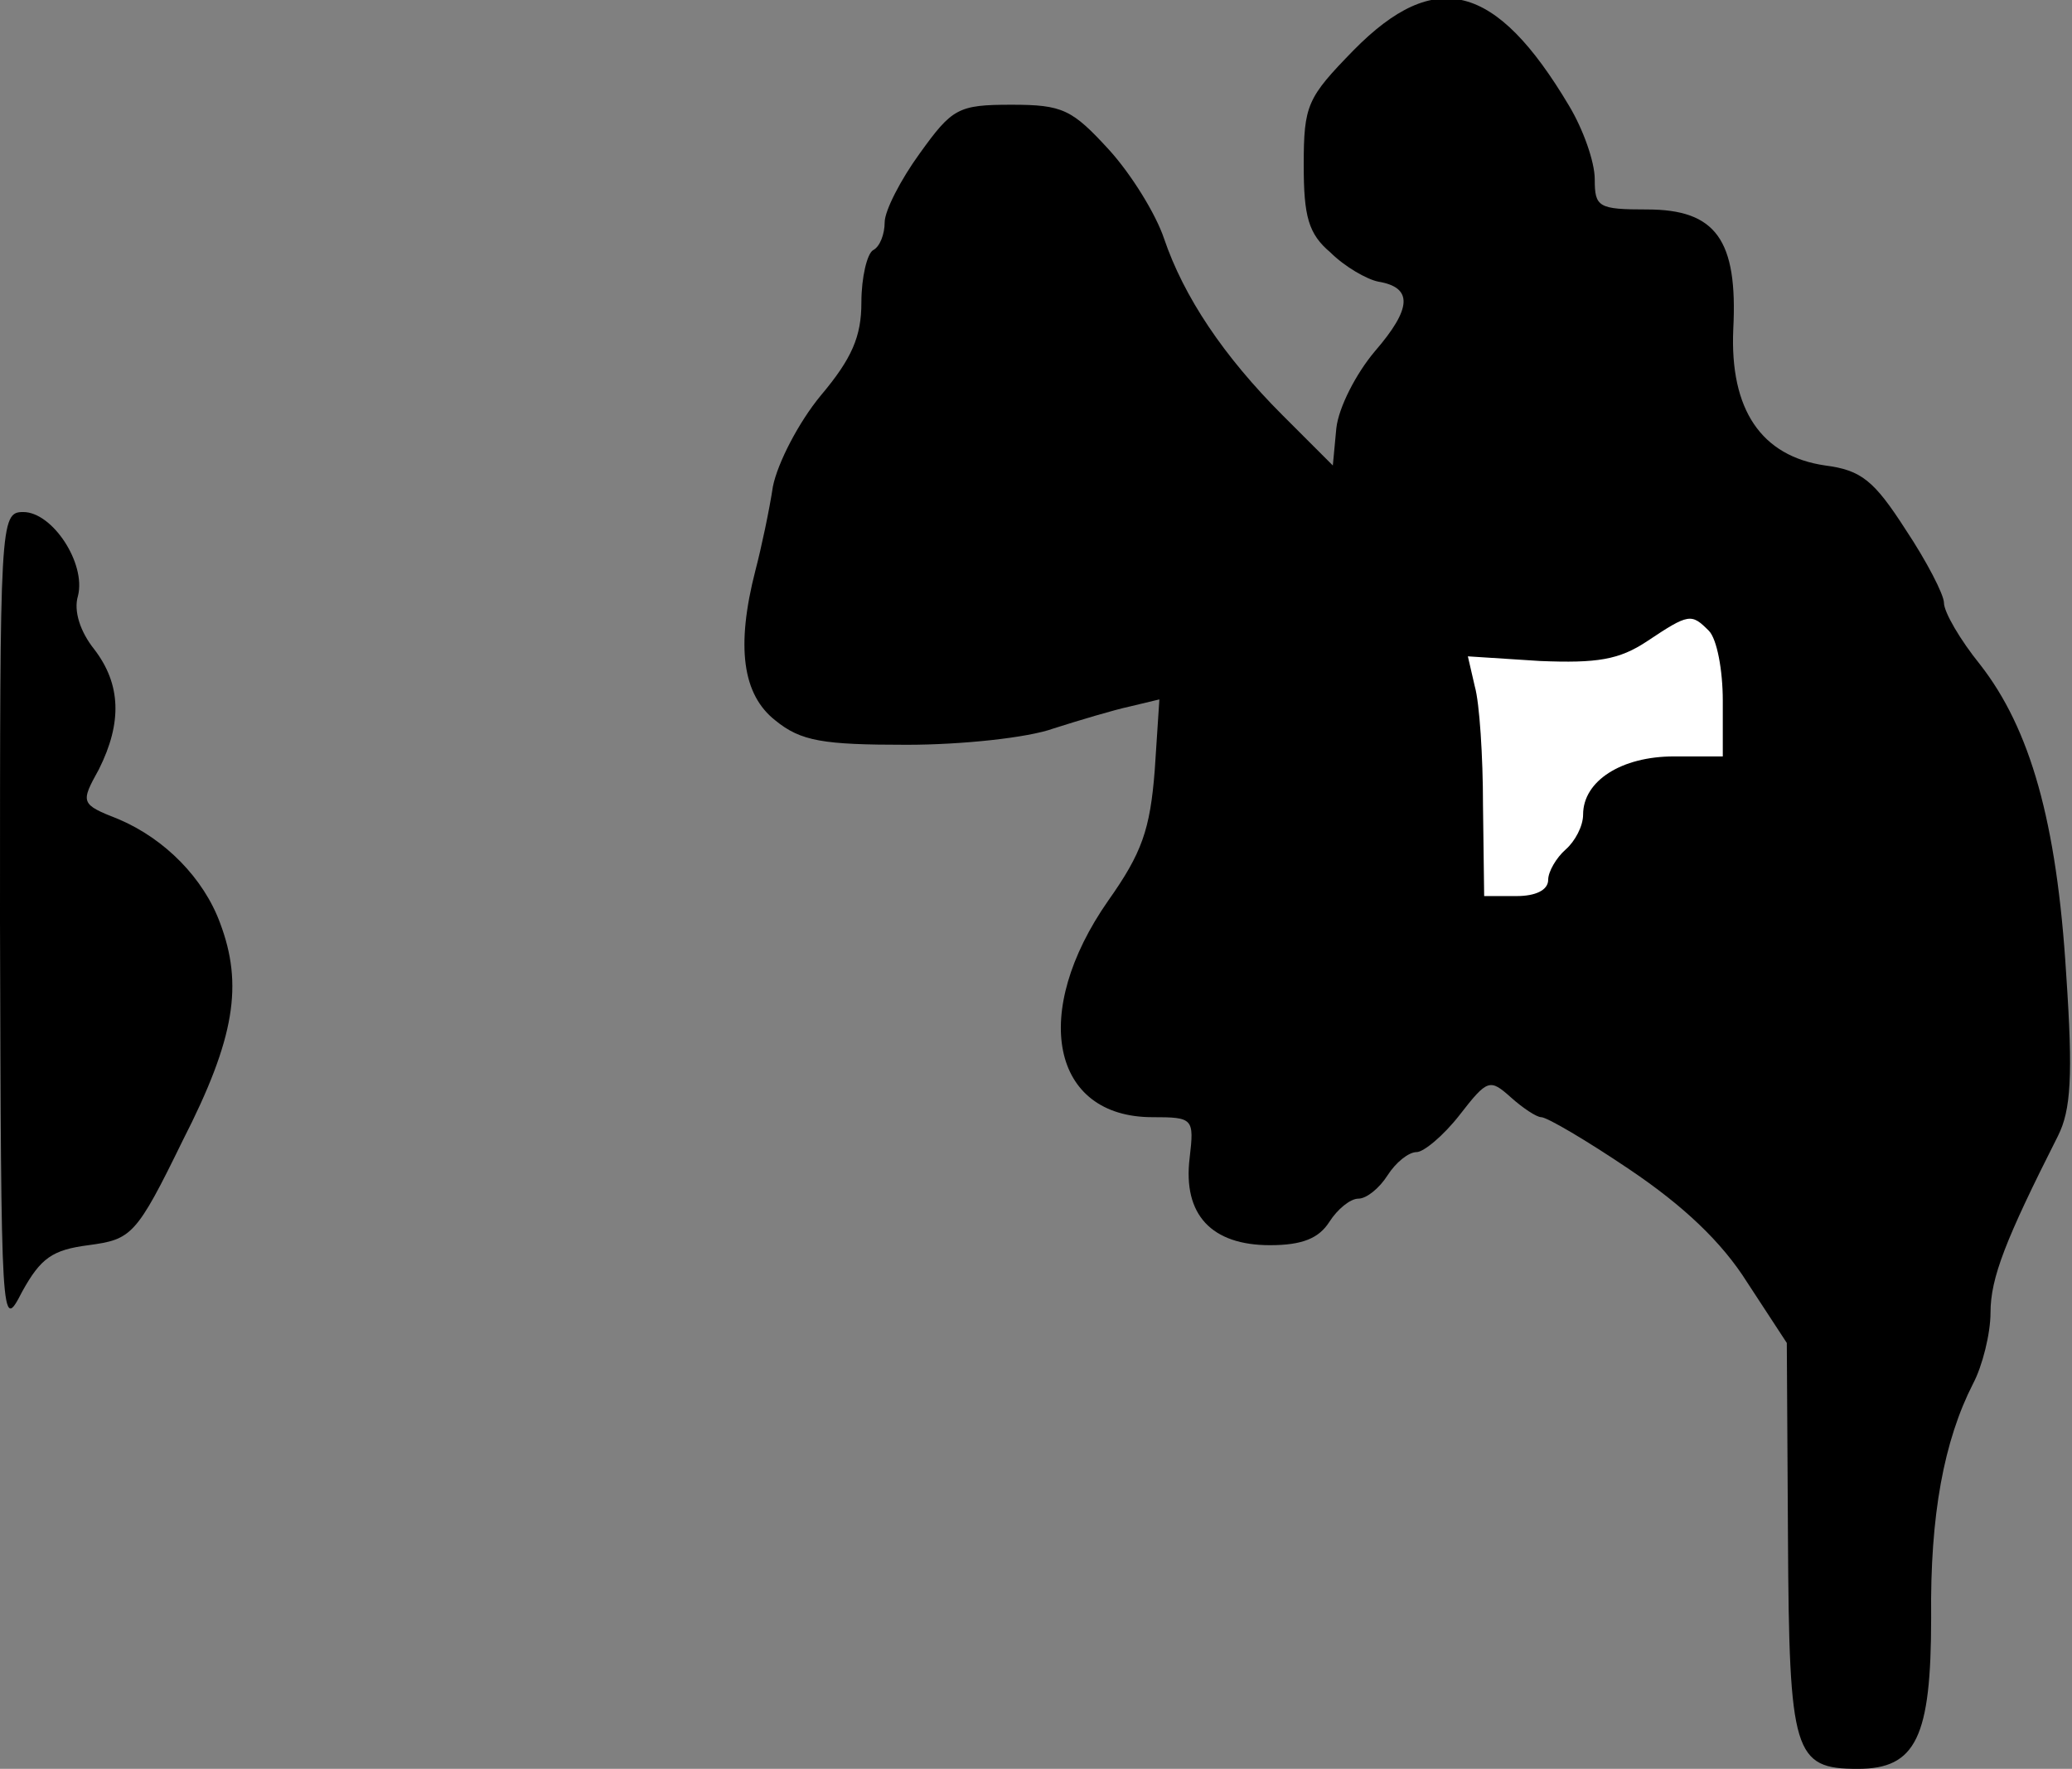 <?xml version="1.0" standalone="no"?>
<!DOCTYPE svg PUBLIC "-//W3C//DTD SVG 20010904//EN"
 "http://www.w3.org/TR/2001/REC-SVG-20010904/DTD/svg10.dtd">
<svg version="1.0" xmlns="http://www.w3.org/2000/svg"
 width="178pt" height="152pt" viewBox="0 0 178 152"
 preserveAspectRatio="xMidYMid meet">
<rect x="0" y="0" width="178" height="152" fill="#808080" stroke="none"/>
<g transform="translate(0,152) scale(0.1,-0.1)"
fill="#000000" stroke="none">
<path fill="#000000" stroke="none" d="M1163 1477 c-40 -41 -43 -47 -43 -99 0
-44 4 -59 23 -75 12 -12 31 -23 41 -25 30 -5 29 -23 -3 -60 -16 -19 -31 -48
-33 -66 l-3 -32 -43 43 c-51 51 -85 102 -102 152 -7 21 -28 55 -47 76 -32 35
-40 39 -84 39 -46 0 -51 -3 -79 -42 -16 -22 -30 -49 -30 -59 0 -10 -4 -21 -10
-24 -5 -3 -10 -23 -10 -45 0 -29 -8 -48 -35 -80 -19 -23 -37 -58 -41 -78 -3
-20 -10 -53 -15 -72 -17 -66 -11 -107 17 -129 22 -18 41 -21 113 -21 47 0 104
6 126 14 22 7 52 16 66 19 l25 6 -4 -61 c-4 -51 -11 -71 -40 -112 -67 -96 -49
-186 38 -186 35 0 36 -1 32 -35 -6 -49 19 -75 69 -75 28 0 42 6 51 20 7 11 18
20 25 20 7 0 18 9 25 20 7 11 18 20 25 20 6 0 23 14 37 32 24 31 26 31 44 15
10 -9 22 -17 26 -17 5 0 39 -20 76 -45 46 -31 79 -62 101 -97 l34 -52 1 -168
c1 -185 5 -198 60 -198 50 0 63 27 63 130 -1 88 11 152 36 201 8 15 15 43 15
61 0 30 13 63 58 152 11 22 13 51 7 139 -8 131 -31 211 -74 266 -17 21 -31 45
-31 53 0 7 -15 36 -33 63 -27 42 -38 51 -69 55 -55 8 -82 48 -79 117 4 77 -15
103 -74 103 -42 0 -45 2 -45 26 0 15 -10 43 -22 63 -63 106 -115 119 -185 48z"/>
<path fill="#ffffff" stroke="none" d="M1468 978 c7 -7 12 -34 12 -60 l0 -48
-42 0 c-45 0 -78 -21 -78 -50 0 -10 -7 -23 -15 -30 -8 -7 -15 -19 -15 -26 0
-9 -11 -14 -27 -14 l-28 0 -1 78 c0 42 -3 88 -7 102 l-6 26 62 -4 c49 -2 68 1
92 17 36 24 38 24 53 9z"/>
<path fill="#000000" stroke="none" d="M0 728 c1 -350 1 -353 19 -318 16 29
26 36 57 40 37 5 41 8 81 90 45 88 52 134 32 187 -14 38 -47 72 -87 89 -33 13
-33 14 -17 43 20 40 19 73 -4 103 -12 15 -18 33 -14 46 7 28 -22 72 -47 72
-20 0 -20 -8 -20 -352z"/>
</g>
</svg>
